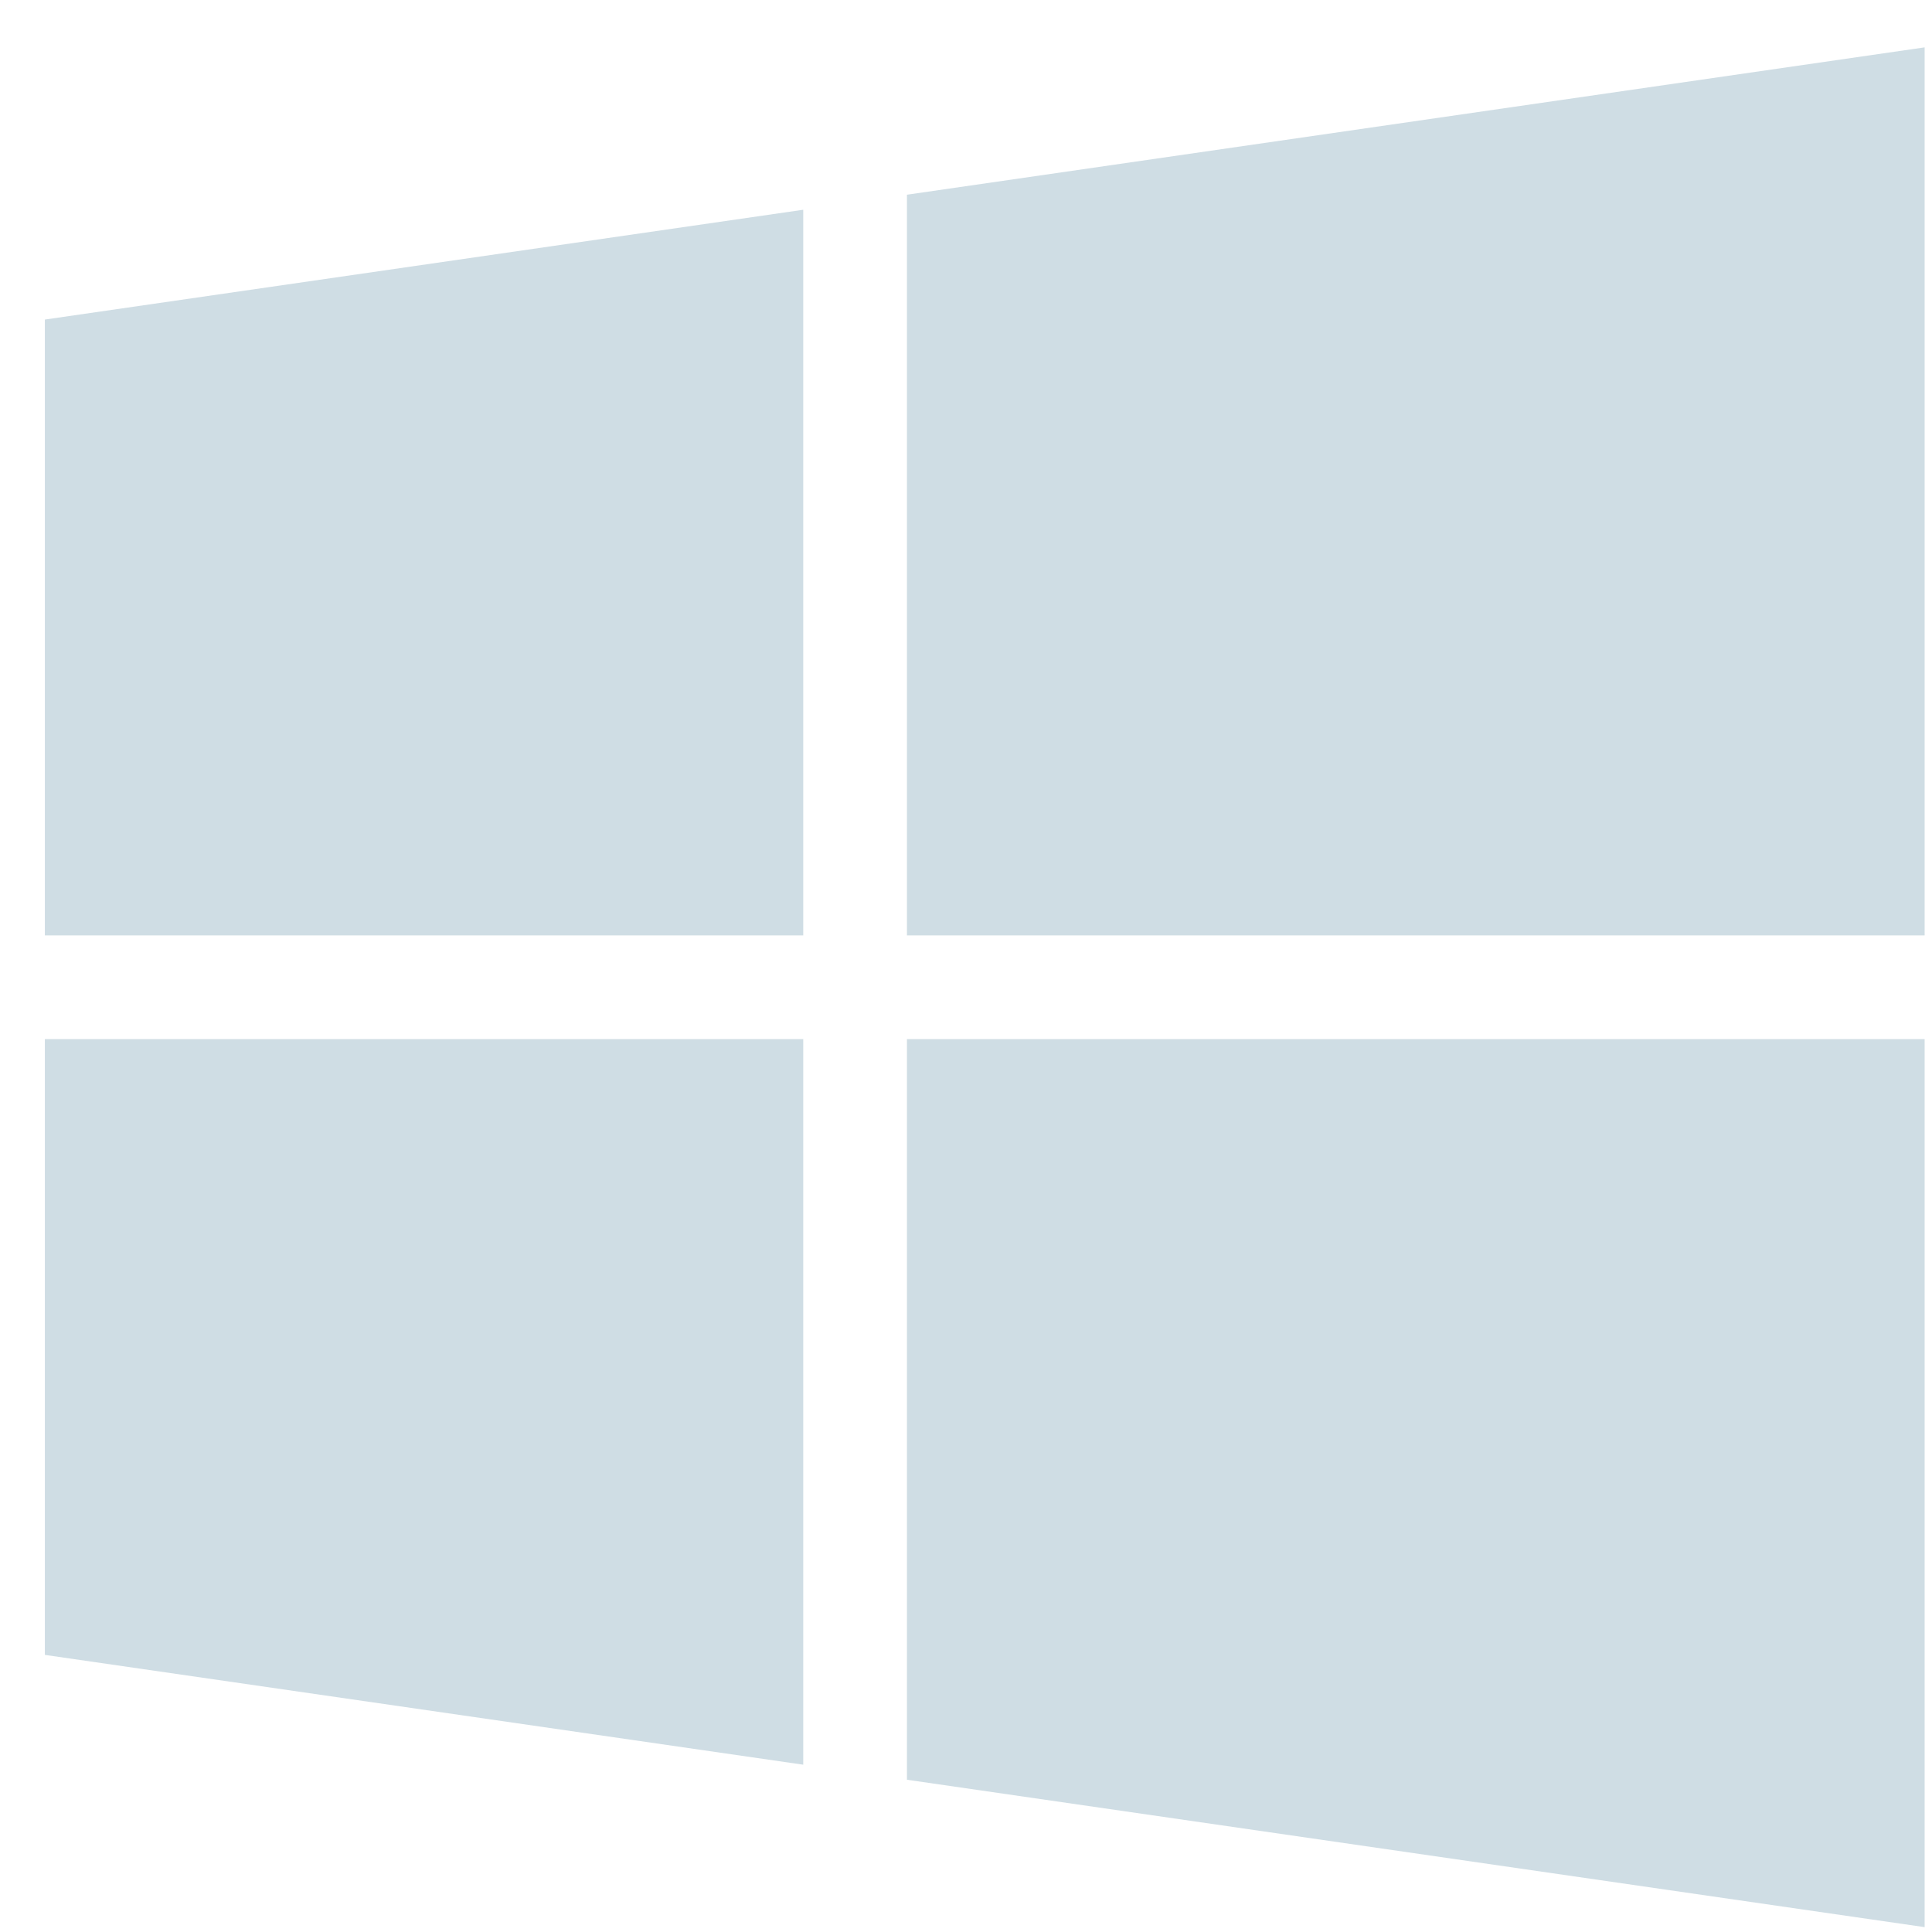<svg viewBox="0 0 37 37" xmlns="http://www.w3.org/2000/svg" fill-rule="evenodd" clip-rule="evenodd" stroke-linejoin="round" stroke-miterlimit="1.414"><path d="M17.369 3.729v14.185h19.49V.907l-19.49 2.822zm0 30.355l19.49 2.823V19.9h-19.49v14.184zM.859 17.914h14.524V4.017L.859 6.12v11.794zm0 13.779l14.524 2.103V19.9H.859v11.793z" fill="#cfdde4" fill-rule="nonzero"/></svg>